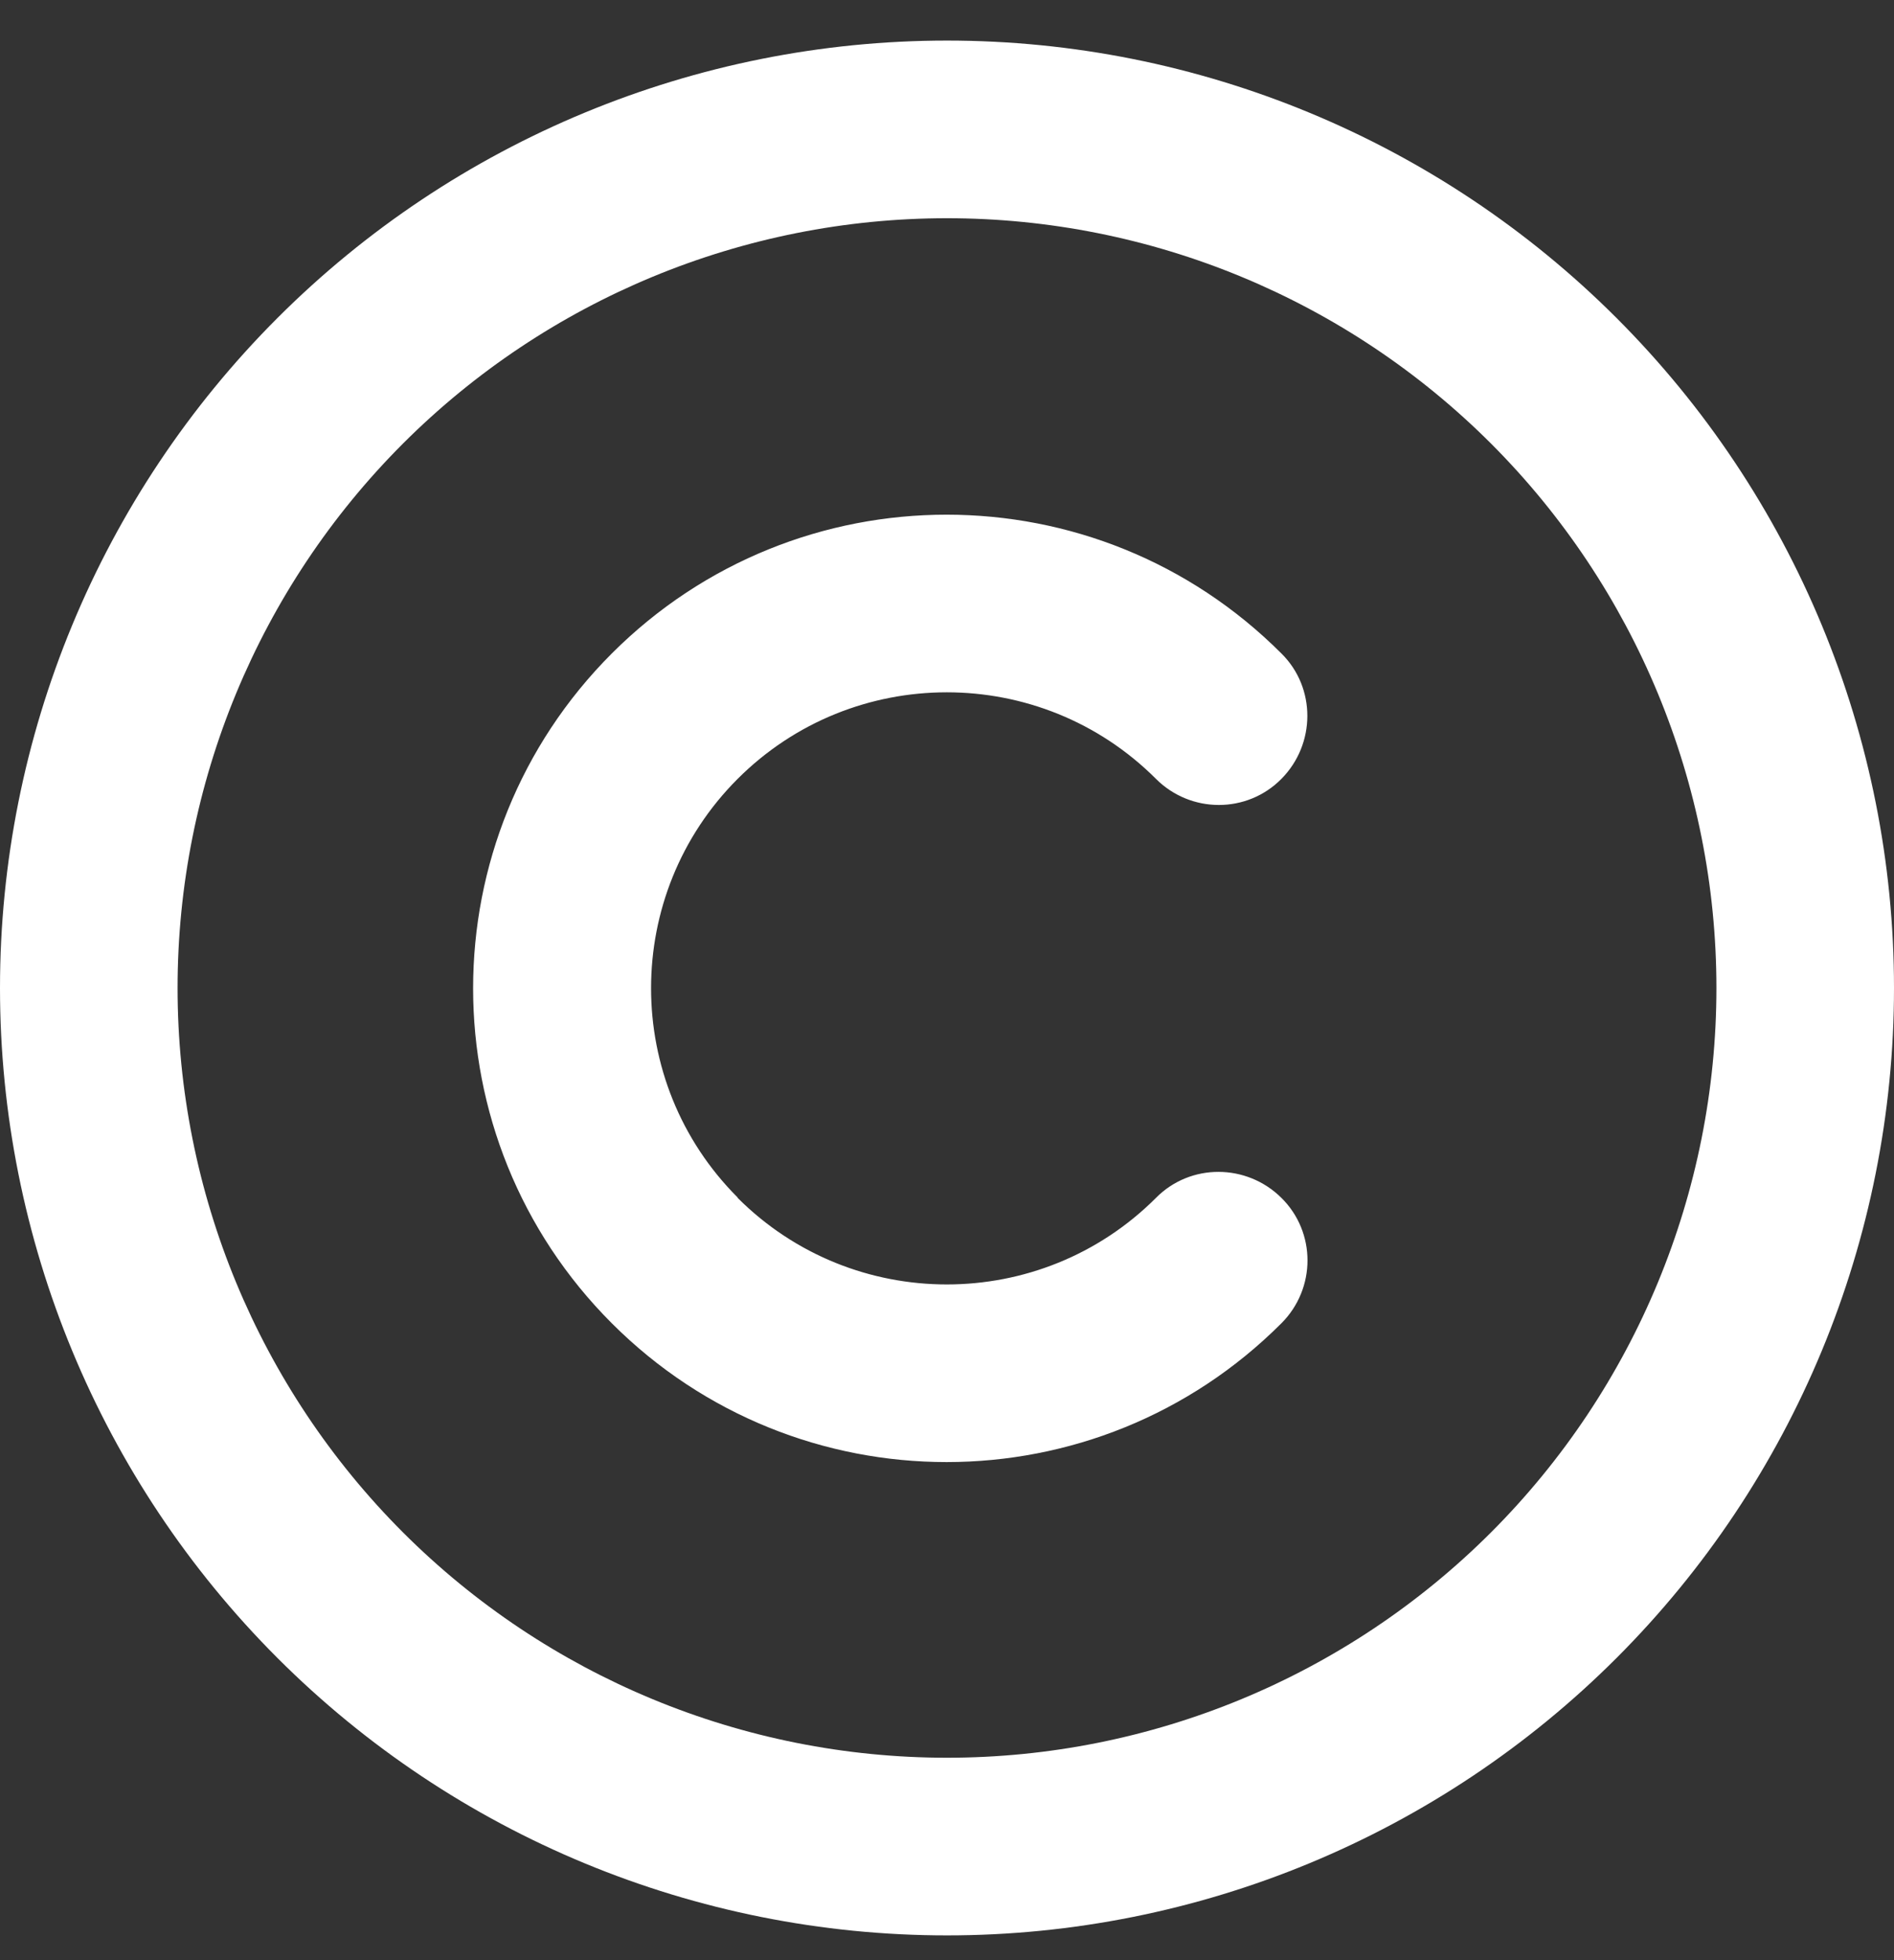 <svg width="29" height="30" viewBox="0 0 29 30" fill="none" xmlns="http://www.w3.org/2000/svg">
<rect x="0" y="0" width="29" height="30" fill="#333333" stroke="none"/>
<path d="M14.5 3.34C17.625 3.34 20.621 4.581 22.831 6.79C25.04 9 26.281 11.996 26.281 15.121C26.281 18.246 25.04 21.242 22.831 23.452C20.621 25.661 17.625 26.902 14.5 26.902C11.375 26.902 8.379 25.661 6.169 23.452C3.96 21.242 2.719 18.246 2.719 15.121C2.719 11.996 3.96 9 6.169 6.79C8.379 4.581 11.375 3.34 14.5 3.34ZM14.5 29.621C18.346 29.621 22.034 28.093 24.753 25.374C27.472 22.655 29 18.967 29 15.121C29 11.275 27.472 7.587 24.753 4.868C22.034 2.149 18.346 0.621 14.5 0.621C10.654 0.621 6.966 2.149 4.247 4.868C1.528 7.587 0 11.275 0 15.121C0 18.967 1.528 22.655 4.247 25.374C6.966 28.093 10.654 29.621 14.5 29.621ZM11.294 18.327C9.527 16.56 9.527 13.688 11.294 11.921C13.061 10.154 15.933 10.154 17.7 11.921C18.233 12.453 19.094 12.453 19.62 11.921C20.147 11.389 20.153 10.527 19.62 10.001C16.788 7.169 12.2 7.169 9.368 10.001C6.536 12.833 6.536 17.421 9.368 20.253C12.2 23.085 16.788 23.085 19.62 20.253C20.153 19.72 20.153 18.859 19.62 18.333C19.088 17.806 18.227 17.8 17.7 18.333C15.933 20.1 13.061 20.1 11.294 18.333V18.327Z" fill="white"/>
</svg>
